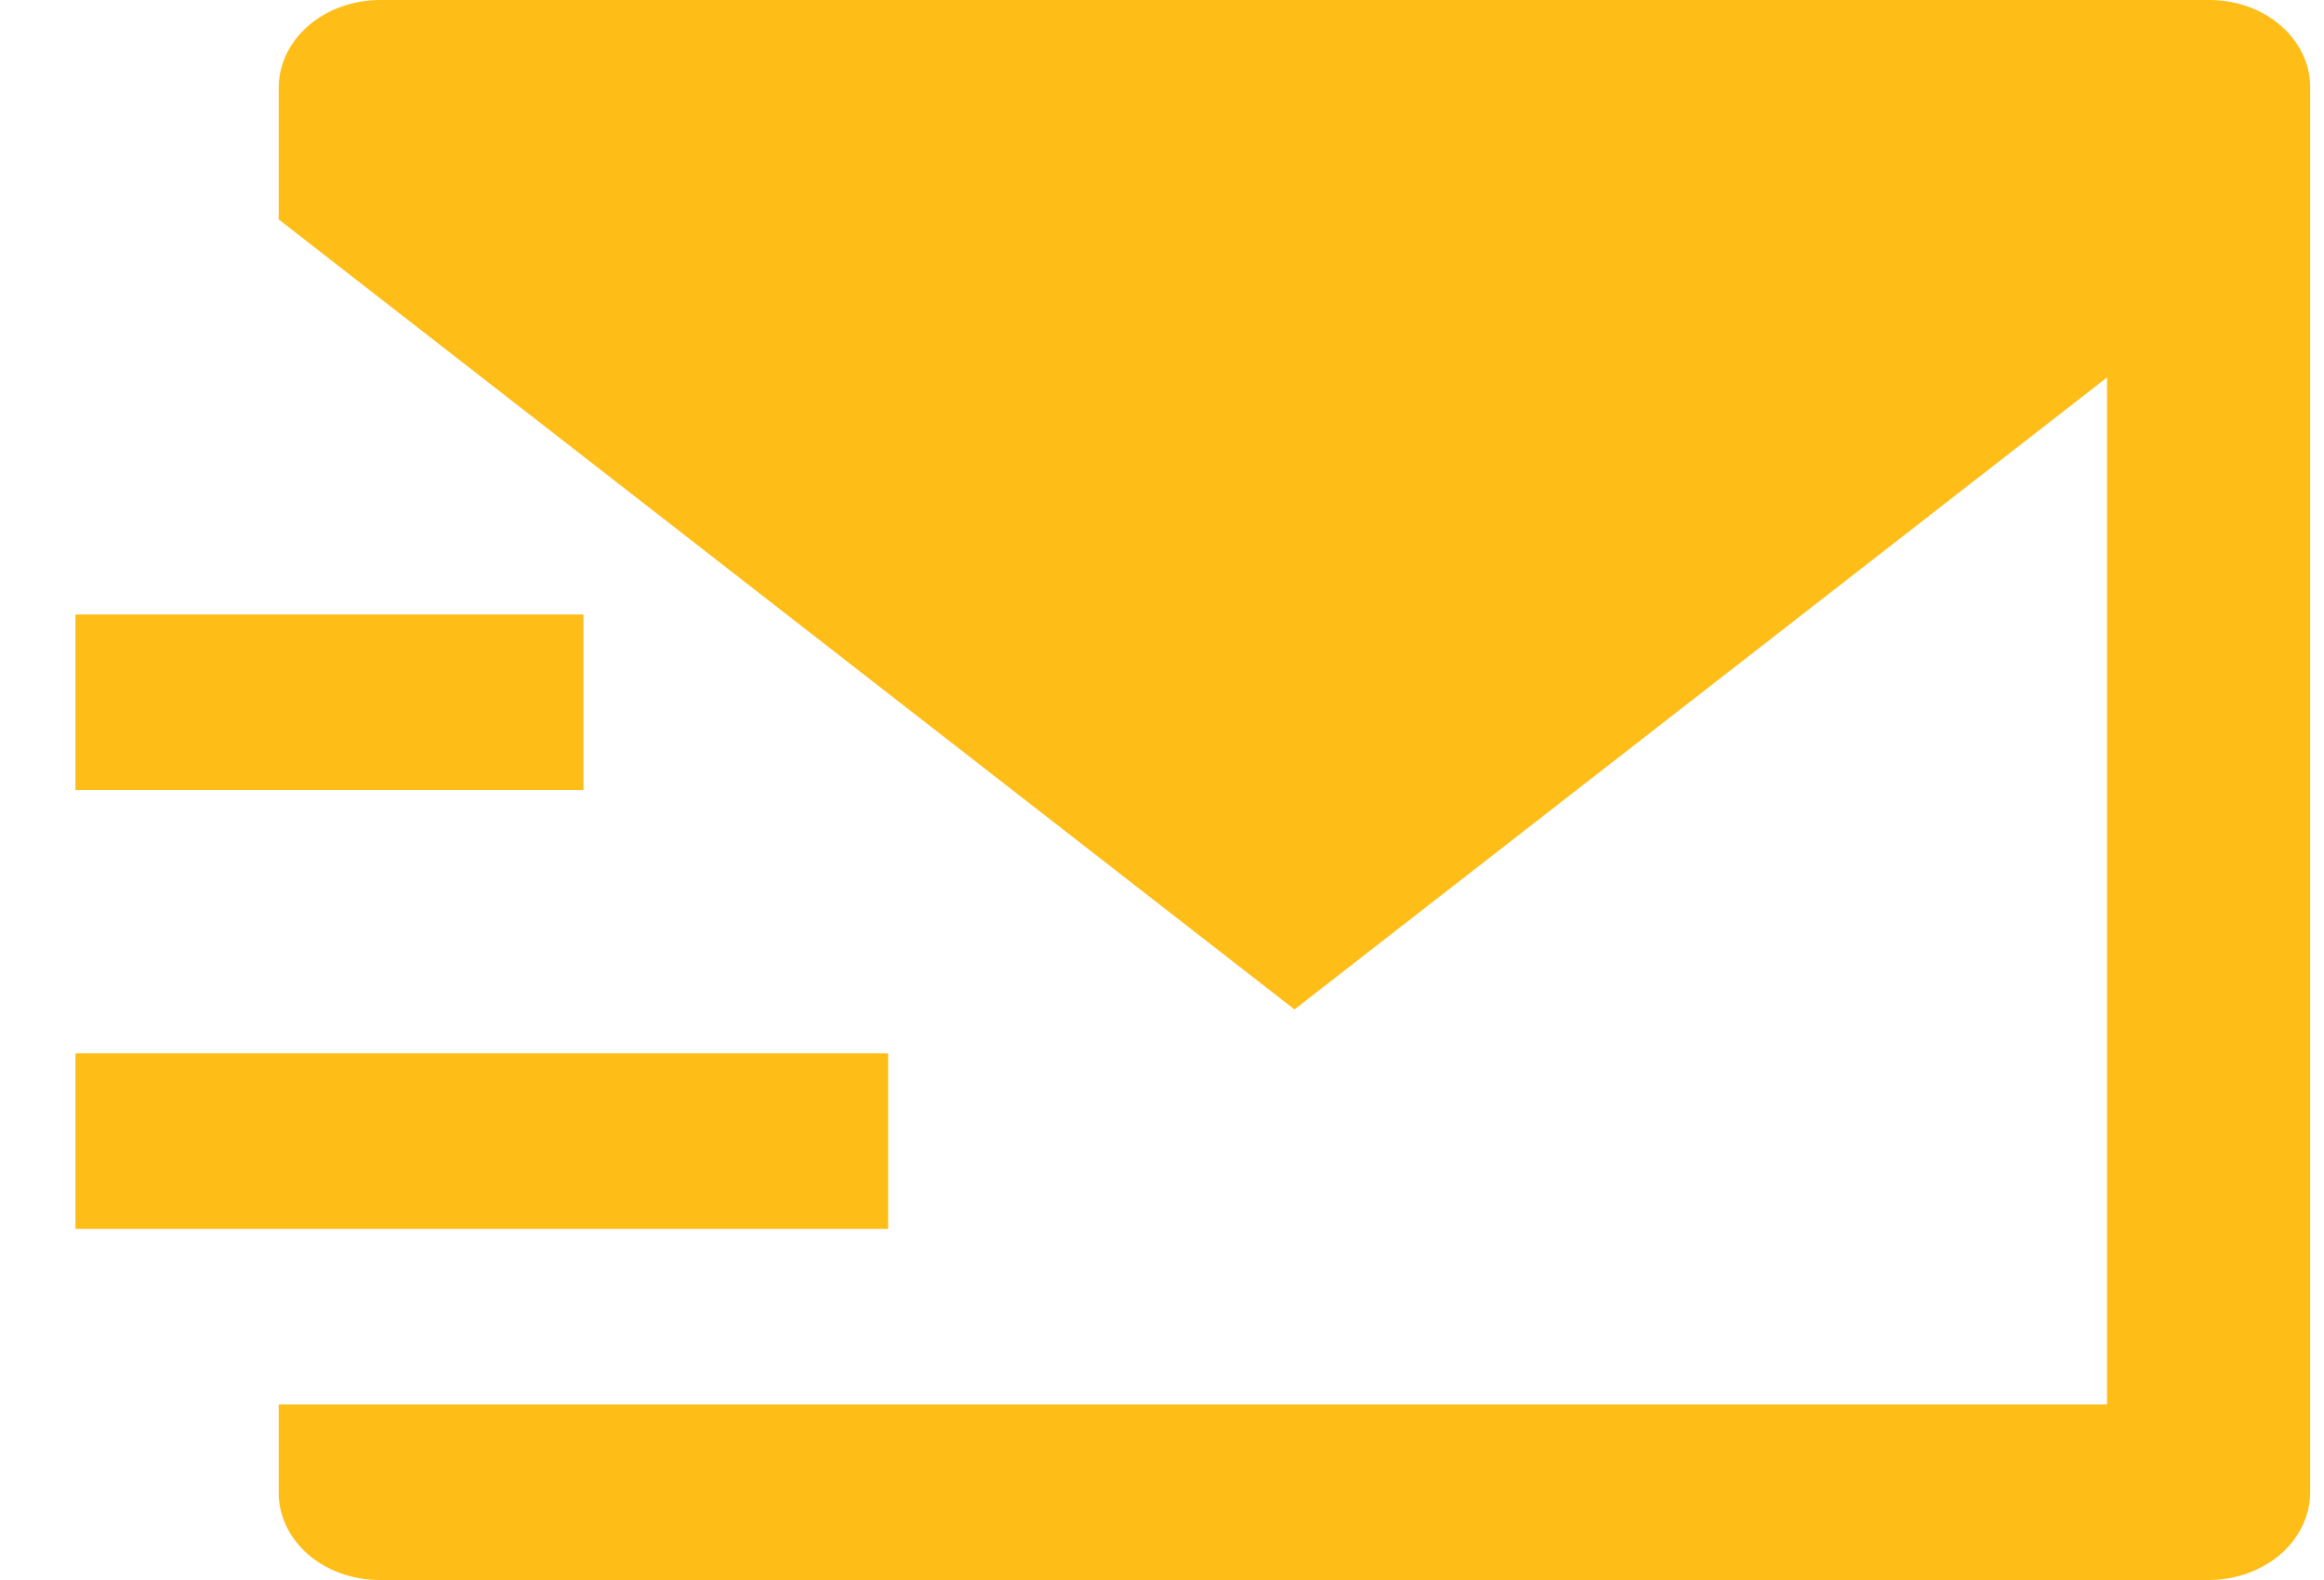 <svg width="25" height="17" viewBox="0 0 25 17" fill="none" xmlns="http://www.w3.org/2000/svg">
<path d="M2.998 2.361V0.938C3 0.69 3.115 0.452 3.317 0.277C3.52 0.101 3.795 0.002 4.082 0H23.767C24.366 0 24.851 0.42 24.851 0.938V16.062C24.849 16.31 24.734 16.548 24.532 16.723C24.329 16.898 24.054 16.998 23.767 17H4.082C3.794 17 3.518 16.901 3.315 16.725C3.112 16.549 2.998 16.311 2.998 16.062V15.111H22.666V4.061L13.925 10.861L2.998 2.361ZM0.812 6.611H6.276V8.5H0.812V6.611ZM0.812 11.333H9.554V13.222H0.812V11.333Z" fill="#FEBD17"/>
</svg>
